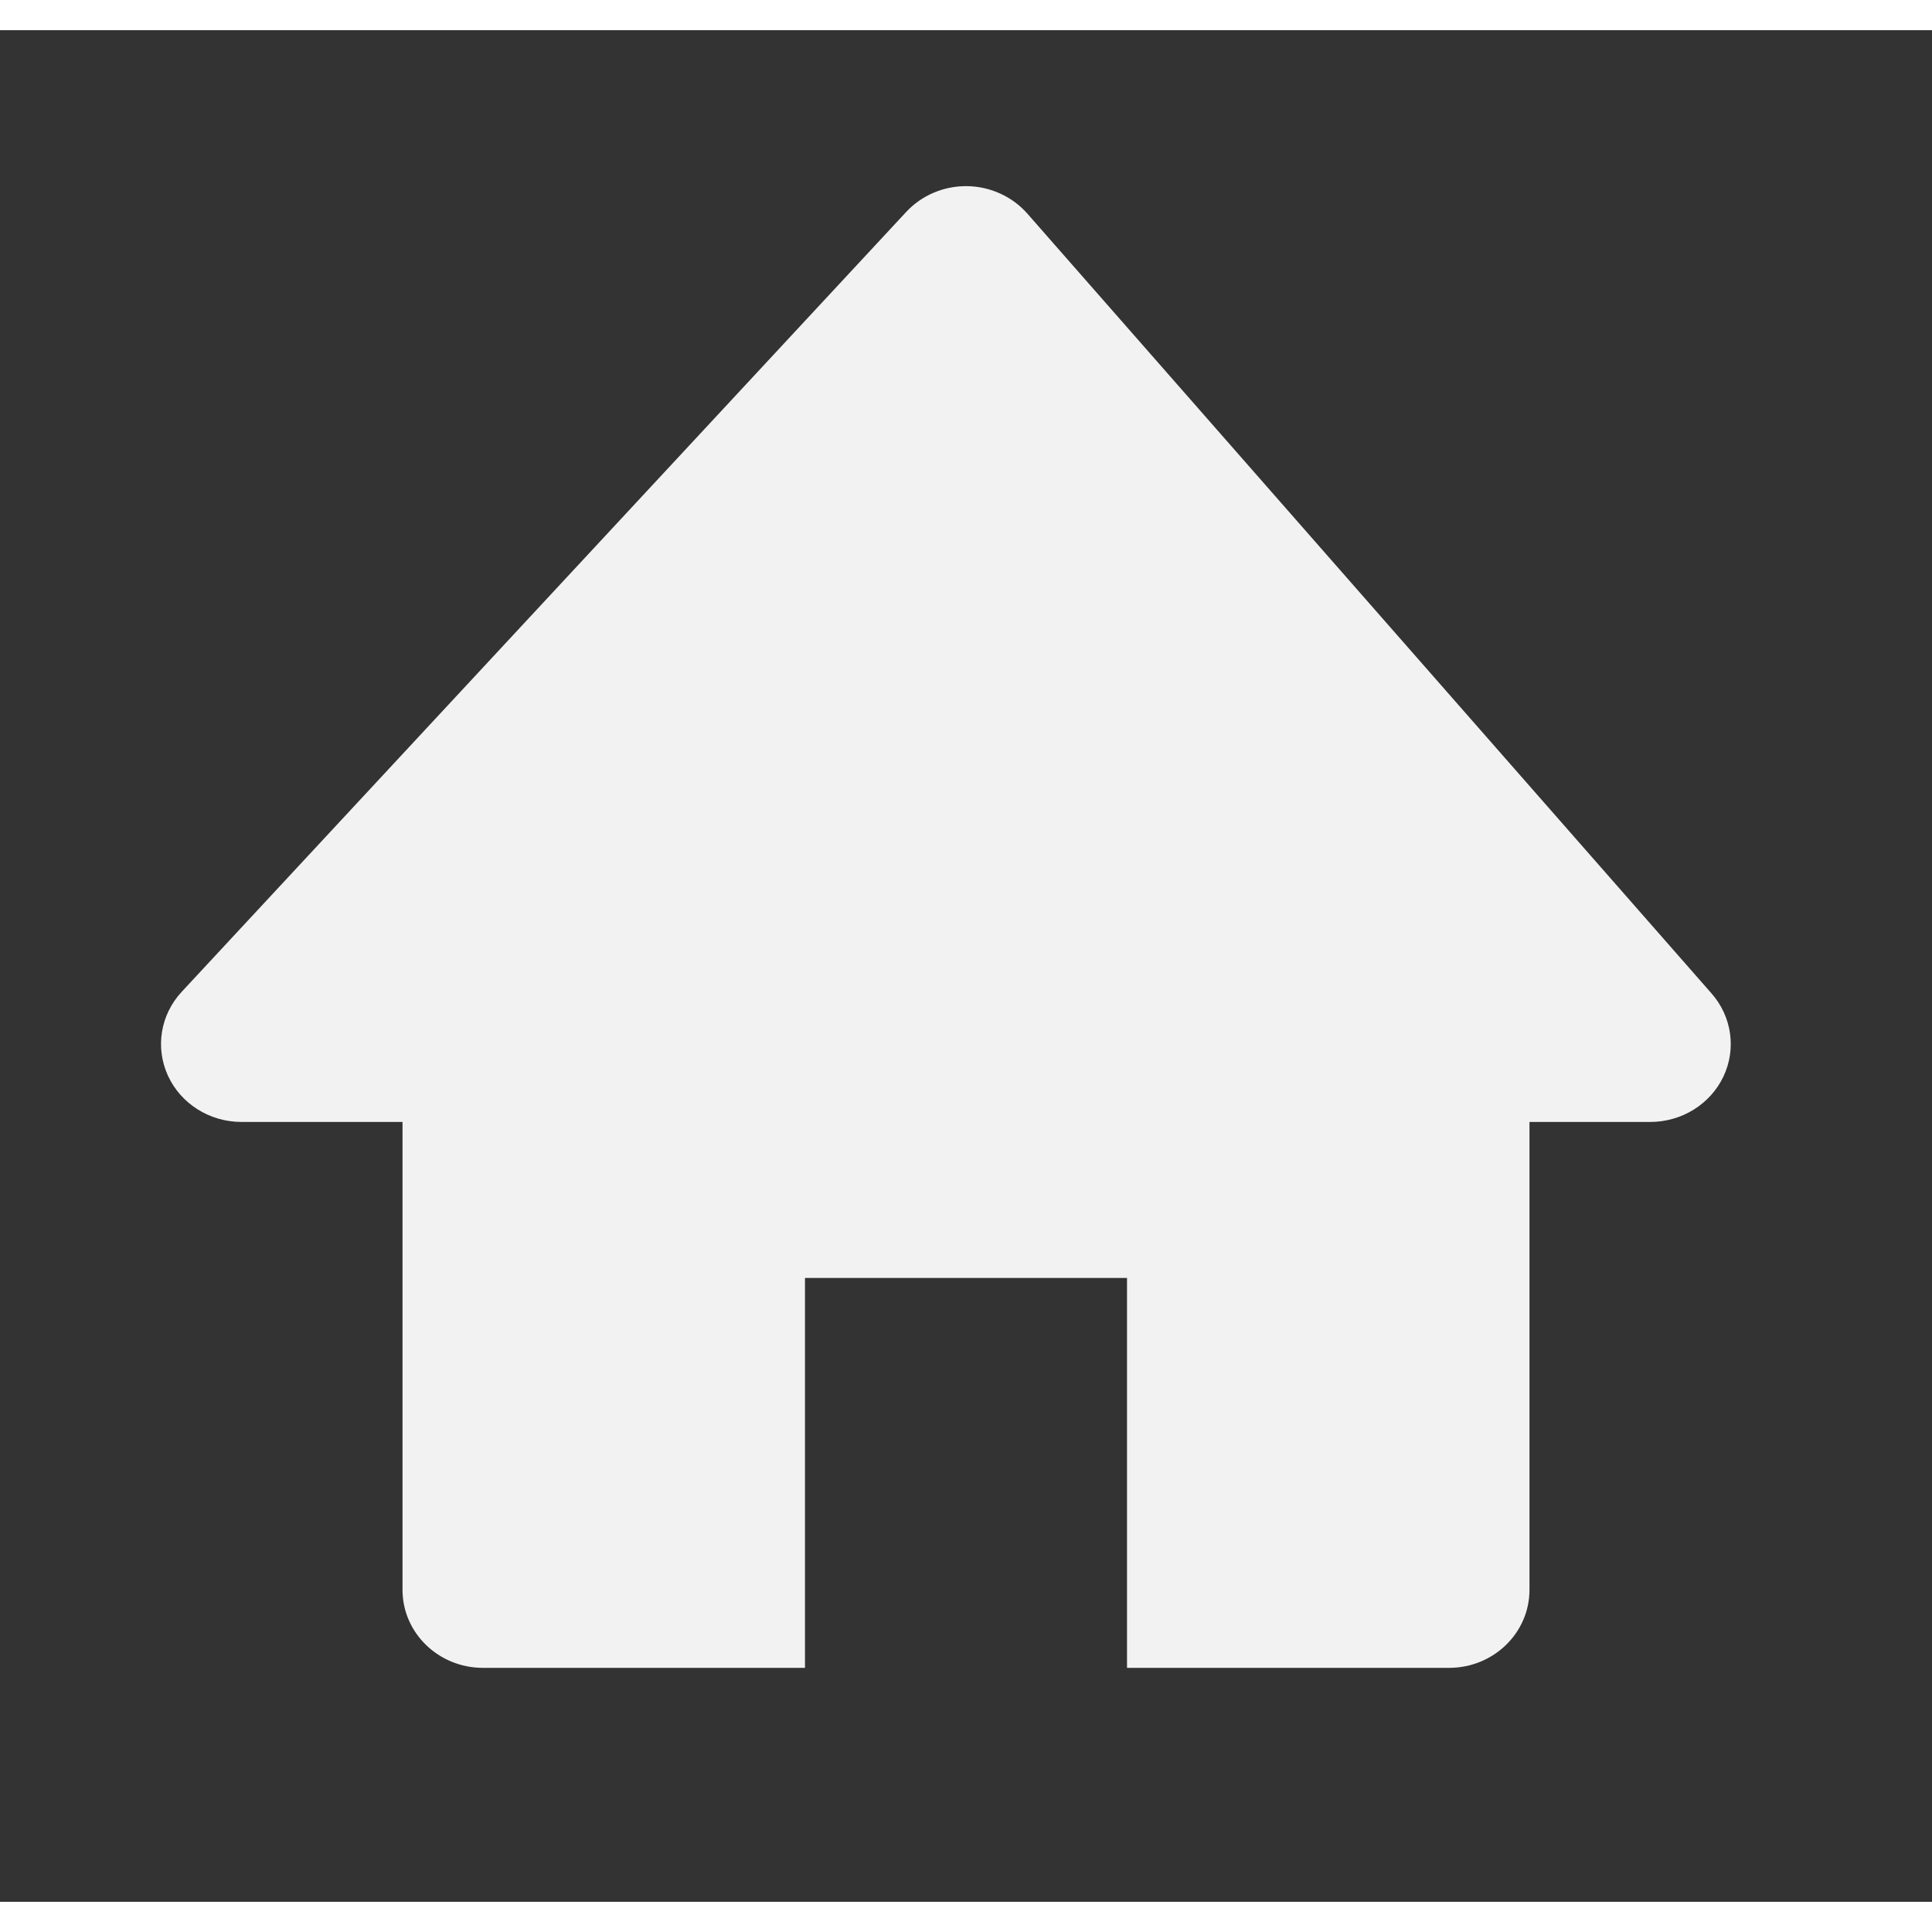 <svg width="32" height="32" viewBox="0 0 32 31" fill="none" xmlns="http://www.w3.org/2000/svg">
<rect x="0" y="0" width="32" height="31" fill="#333333" stroke="none"/>
<path d="M17.016 3.038C16.767 2.755 16.403 2.589 16.019 2.583C15.634 2.578 15.266 2.734 15.009 3.011L3.009 15.928C2.657 16.307 2.568 16.851 2.782 17.317C2.996 17.783 3.473 18.083 4 18.083H6.667V25.833C6.667 26.547 7.264 27.125 8 27.125H13.333V20.667H18.667V27.125H24C24.736 27.125 25.333 26.547 25.333 25.833V18.083H27.333C27.853 18.083 28.325 17.791 28.544 17.334C28.762 16.877 28.686 16.339 28.349 15.955L17.016 3.038Z" fill="#F2F2F2"/>
</svg>
